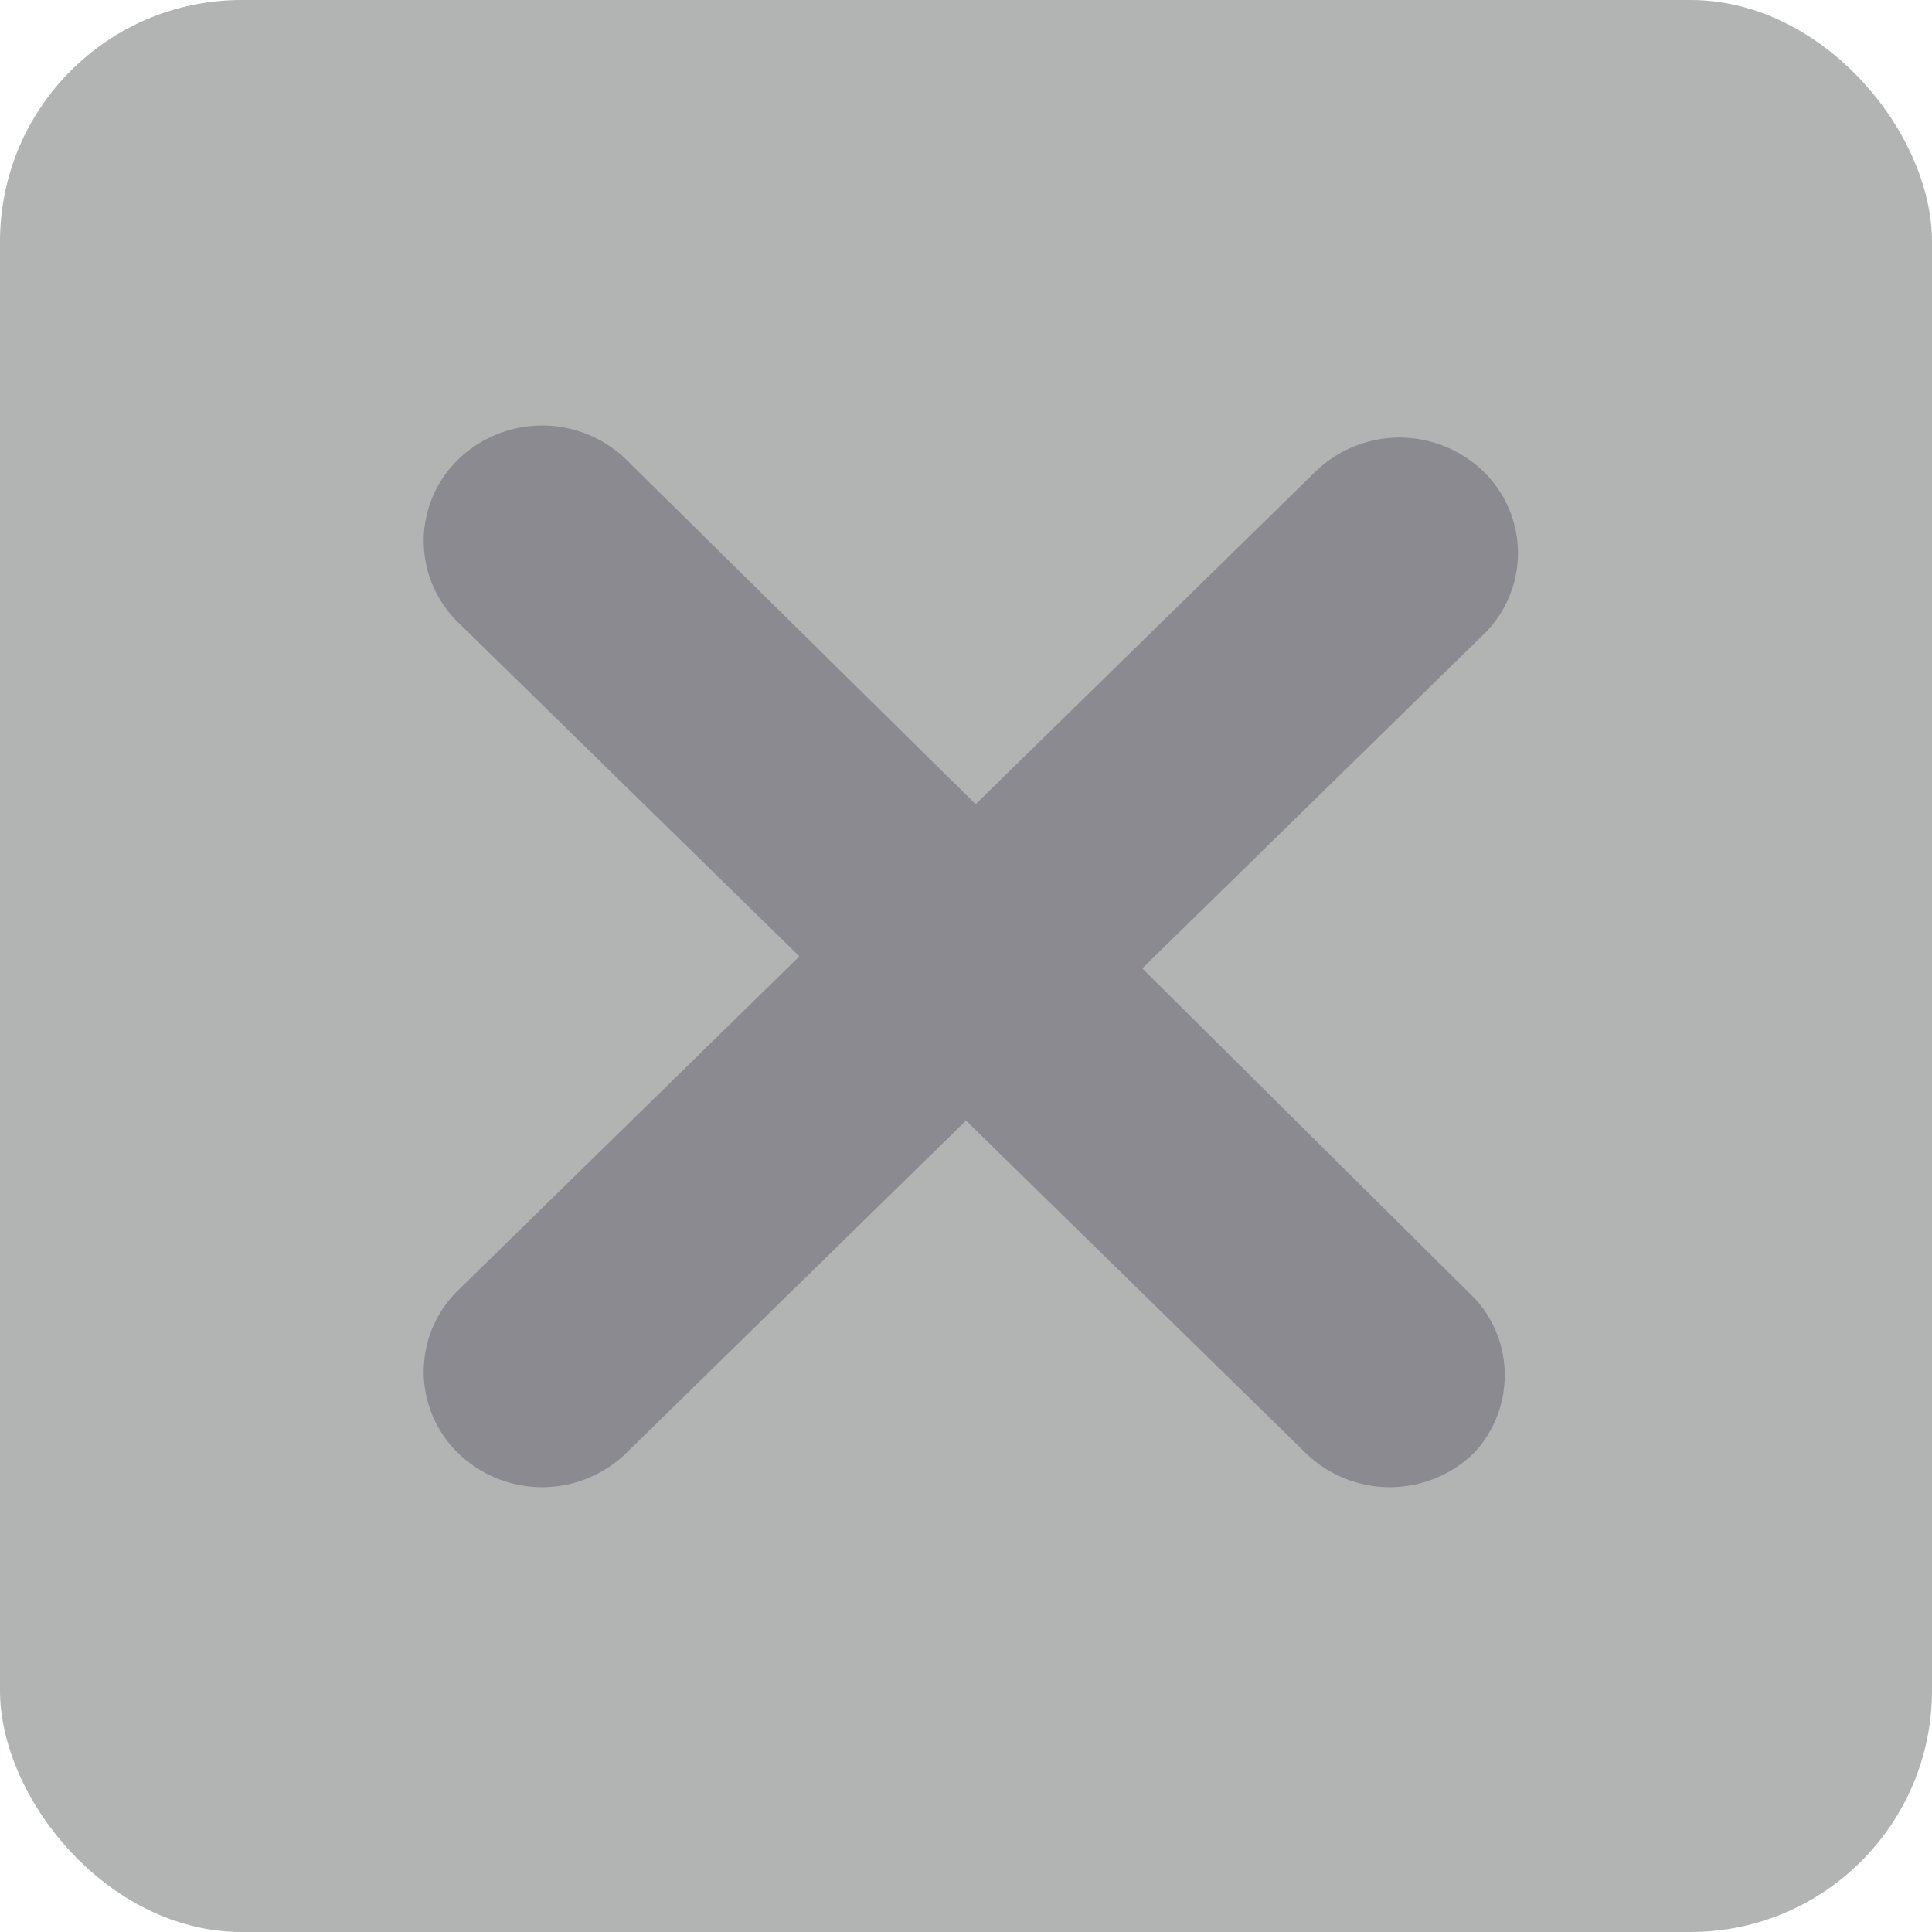 <svg id="Layer_1" data-name="Layer 1" xmlns="http://www.w3.org/2000/svg" viewBox="0 0 8 8">
  <defs>
    <style>
      .cls-1 {
        fill: #b2b3b3;
      }

      .cls-2 {
        fill: #8b8a91;
      }
    </style>
  </defs>
  <title>close_hover</title>
  <g>
    <rect class="cls-1" width="8" height="8" rx="1" ry="1"/>
    <path id="x" class="cls-2" d="M1235.38,59.48h0L1234,58.11l1.41-1.38h0a0.47,0.47,0,0,0,0-.68,0.5,0.5,0,0,0-.69,0l-1.41,1.38L1231.86,56h0a0.5,0.5,0,0,0-.69,0,0.47,0.47,0,0,0,0,.68h0l1.41,1.38-1.41,1.38h0a0.47,0.47,0,0,0,0,.68,0.5,0.5,0,0,0,.69,0h0l1.41-1.38,1.41,1.38h0a0.5,0.5,0,0,0,.69,0A0.47,0.47,0,0,0,1235.38,59.48Z" transform="translate(-1229.27 -54.1)"/>
  </g>
</svg>
